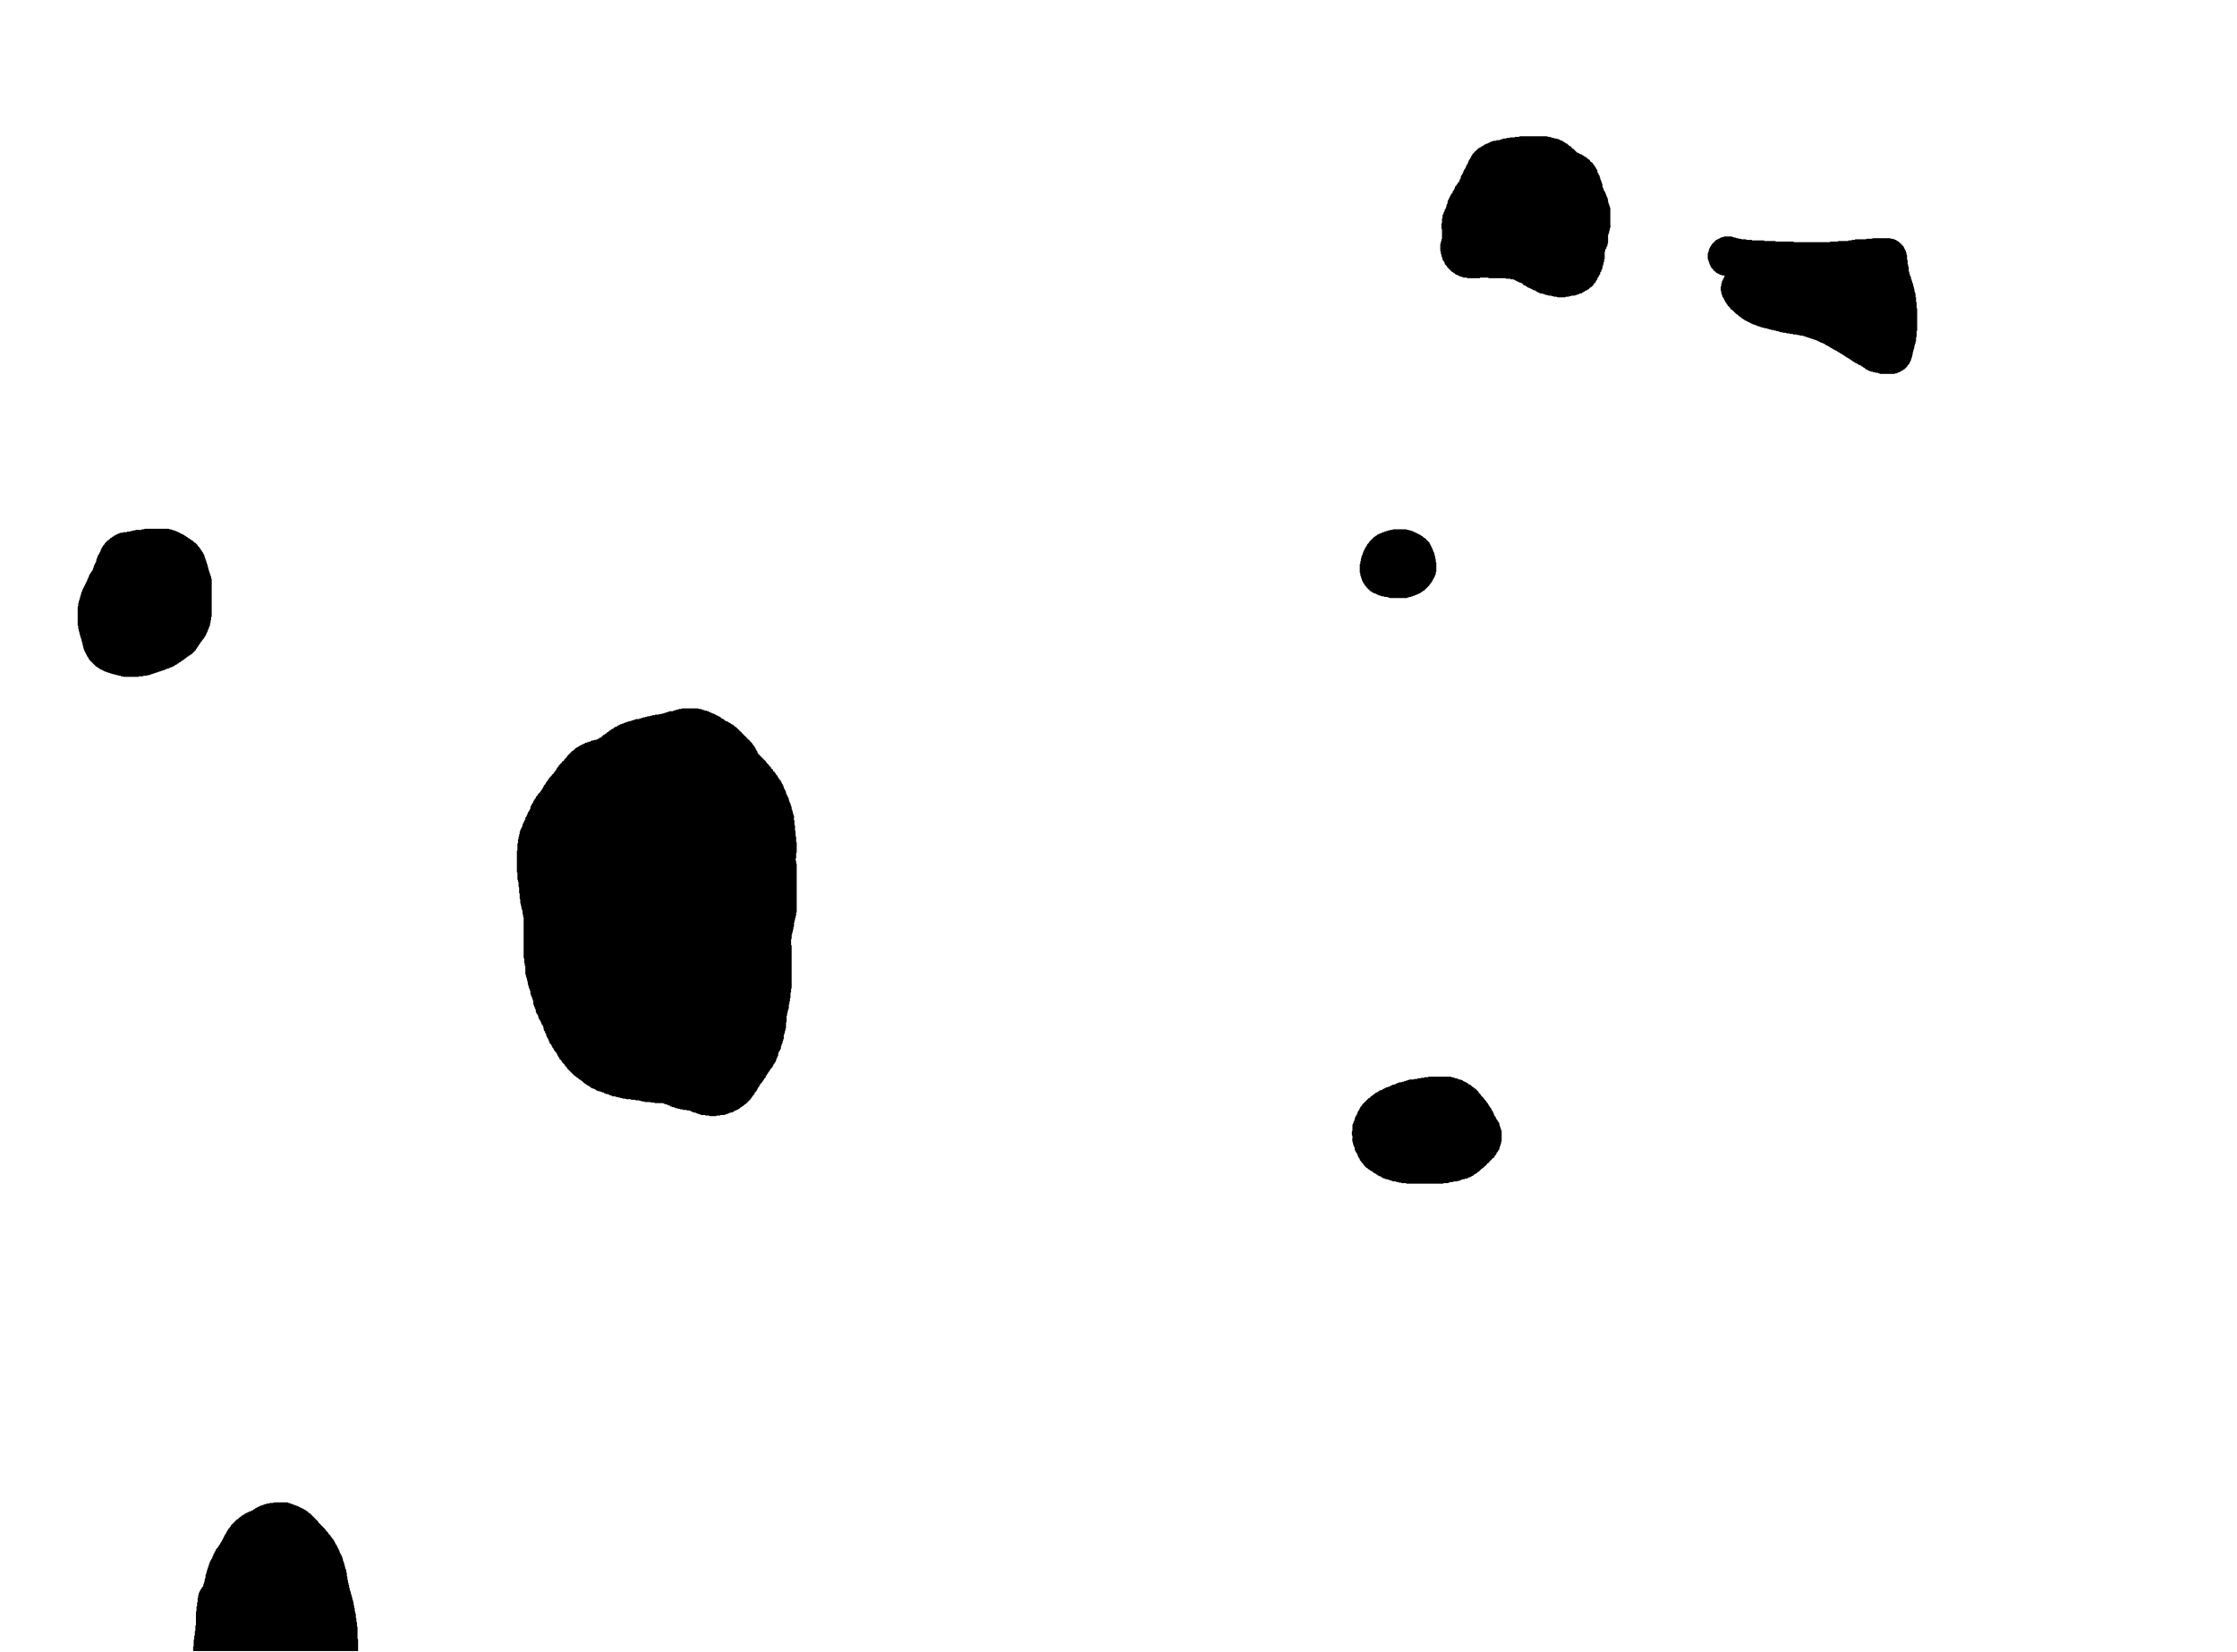 <?xml version="1.0" encoding="utf-8" ?>
<svg baseProfile="full" height="100%" version="1.1" viewBox="0 0 3973 2933" width="100%" xmlns="http://www.w3.org/2000/svg" xmlns:ev="http://www.w3.org/2001/xml-events" xmlns:xlink="http://www.w3.org/1999/xlink"><defs /><path class="DiffPath diff-0" d="M486,2668 485,2669 479,2669 478,2670 474,2670 473,2671 470,2671 469,2672 468,2672 467,2673 465,2673 464,2674 462,2674 461,2675 460,2675 459,2676 458,2676 457,2677 456,2677 455,2678 454,2678 452,2680 451,2680 449,2682 448,2682 447,2683 446,2683 445,2684 443,2684 442,2685 441,2685 440,2686 439,2686 438,2687 437,2687 436,2688 435,2688 433,2690 432,2690 431,2691 430,2691 427,2694 426,2694 422,2698 421,2698 410,2709 410,2710 408,2712 408,2713 407,2714 406,2714 406,2715 405,2716 405,2717 403,2719 403,2720 402,2721 402,2722 401,2723 401,2724 399,2726 399,2727 398,2728 398,2729 397,2730 397,2731 396,2732 396,2733 395,2734 395,2735 394,2736 394,2737 392,2739 392,2740 391,2741 391,2742 389,2744 389,2745 387,2747 387,2748 383,2752 383,2754 381,2756 381,2758 379,2760 379,2762 378,2763 378,2764 377,2765 377,2767 375,2769 375,2770 374,2771 374,2772 373,2773 373,2774 372,2775 372,2777 371,2778 371,2780 370,2781 370,2783 369,2784 369,2786 368,2787 368,2789 367,2790 367,2793 366,2794 366,2796 365,2797 365,2802 364,2803 364,2805 363,2806 364,2807 363,2808 363,2810 362,2811 362,2813 361,2814 361,2817 360,2818 359,2818 359,2819 358,2820 358,2821 356,2823 356,2824 355,2825 355,2826 354,2827 354,2828 353,2829 353,2832 352,2833 352,2837 351,2838 351,2845 350,2846 350,2852 349,2853 349,2861 348,2862 348,2886 347,2887 347,2896 346,2897 346,2904 345,2905 345,2911 344,2912 344,2923 343,2924 343,2932 636,2932 636,2911 635,2910 635,2889 634,2888 634,2881 633,2880 633,2874 632,2873 632,2866 631,2865 631,2862 630,2861 630,2856 629,2855 629,2851 628,2850 628,2845 627,2844 627,2842 626,2841 626,2838 625,2837 625,2834 624,2833 624,2831 623,2830 623,2827 622,2826 622,2824 621,2823 621,2820 620,2819 620,2815 619,2814 619,2811 618,2810 618,2806 617,2805 617,2800 616,2799 616,2793 615,2792 615,2788 614,2787 614,2786 613,2785 613,2782 612,2781 612,2778 611,2777 611,2775 610,2774 610,2772 609,2771 609,2768 608,2767 608,2765 607,2764 607,2763 606,2762 606,2761 605,2760 605,2759 604,2758 604,2757 603,2756 603,2754 602,2753 602,2752 601,2751 601,2750 600,2749 600,2748 599,2747 599,2746 598,2745 598,2744 596,2742 596,2741 595,2740 595,2739 594,2738 594,2737 593,2736 593,2735 590,2732 590,2731 587,2728 587,2727 583,2723 583,2722 578,2717 578,2716 565,2703 565,2702 550,2687 549,2687 545,2683 544,2683 542,2681 541,2681 540,2680 539,2680 538,2679 537,2679 536,2678 535,2678 534,2677 533,2677 532,2676 531,2676 530,2675 529,2675 528,2674 526,2674 525,2673 523,2673 522,2672 521,2672 520,2671 518,2671 517,2670 515,2670 514,2669 512,2669 511,2668 Z" fill="#000000" /><path class="DiffPath diff-1" d="M2537,1912 2536,1913 2530,1913 2529,1914 2524,1914 2523,1915 2518,1915 2517,1916 2512,1916 2511,1917 2503,1917 2502,1918 2500,1918 2499,1919 2497,1919 2496,1920 2494,1920 2493,1921 2490,1921 2489,1922 2485,1922 2484,1923 2482,1923 2481,1924 2480,1924 2479,1925 2478,1925 2477,1926 2474,1926 2473,1927 2472,1927 2471,1928 2470,1928 2469,1929 2468,1929 2467,1930 2465,1930 2464,1931 2462,1931 2461,1932 2460,1932 2459,1933 2458,1933 2457,1934 2456,1934 2454,1936 2451,1936 2449,1938 2448,1938 2446,1940 2444,1940 2441,1943 2440,1943 2437,1946 2436,1946 2432,1950 2431,1950 2419,1962 2419,1963 2416,1966 2416,1967 2415,1968 2415,1969 2414,1970 2414,1971 2412,1973 2412,1974 2411,1975 2411,1977 2410,1978 2410,1979 2409,1980 2409,1981 2407,1983 2407,1985 2406,1986 2406,1989 2405,1990 2405,1991 2404,1992 2404,1994 2403,1995 2403,1996 2402,1997 2402,2008 2401,2009 2401,2016 2402,2017 2402,2023 2401,2024 2402,2025 2402,2028 2403,2029 2403,2032 2404,2033 2404,2035 2405,2036 2405,2037 2406,2038 2406,2042 2407,2043 2407,2044 2408,2045 2408,2046 2410,2048 2410,2049 2411,2050 2411,2052 2412,2053 2412,2054 2413,2055 2413,2056 2415,2058 2415,2060 2418,2063 2418,2064 2422,2068 2422,2069 2427,2074 2428,2074 2431,2077 2432,2077 2434,2079 2435,2079 2436,2080 2437,2080 2440,2083 2441,2083 2442,2084 2443,2084 2445,2086 2446,2086 2448,2088 2449,2088 2450,2089 2452,2089 2454,2091 2455,2091 2456,2092 2457,2092 2458,2093 2460,2093 2461,2094 2464,2094 2465,2095 2467,2095 2468,2096 2470,2096 2471,2097 2473,2097 2474,2098 2479,2098 2480,2099 2483,2099 2484,2100 2488,2100 2489,2101 2497,2101 2498,2102 2563,2102 2564,2101 2572,2101 2573,2100 2575,2100 2576,2099 2581,2099 2582,2098 2588,2098 2589,2097 2592,2097 2593,2096 2594,2096 2595,2095 2597,2095 2598,2094 2601,2094 2602,2093 2606,2093 2608,2091 2610,2091 2611,2090 2612,2090 2613,2089 2614,2089 2615,2088 2616,2088 2619,2085 2620,2085 2621,2084 2622,2084 2625,2081 2626,2081 2632,2075 2633,2075 2638,2070 2639,2070 2640,2069 2640,2068 2643,2065 2644,2065 2645,2064 2645,2063 2648,2060 2649,2060 2649,2059 2652,2056 2653,2056 2654,2055 2654,2054 2655,2053 2655,2052 2656,2051 2657,2051 2657,2050 2658,2049 2658,2047 2659,2046 2660,2046 2660,2045 2661,2044 2661,2043 2663,2041 2663,2038 2664,2037 2664,2035 2665,2034 2665,2032 2666,2031 2666,2028 2667,2027 2667,2008 2666,2007 2666,2005 2665,2004 2665,2002 2664,2001 2664,1999 2663,1998 2663,1995 2662,1994 2662,1993 2660,1991 2660,1990 2658,1988 2658,1987 2657,1986 2657,1985 2656,1984 2656,1983 2654,1981 2654,1980 2653,1979 2653,1977 2652,1976 2652,1975 2651,1974 2651,1973 2649,1971 2649,1969 2646,1966 2646,1965 2644,1963 2644,1962 2643,1961 2643,1960 2640,1957 2640,1956 2636,1952 2636,1951 2630,1945 2630,1944 2626,1940 2626,1939 2620,1933 2619,1933 2616,1930 2615,1930 2611,1926 2609,1926 2606,1923 2605,1923 2604,1922 2603,1922 2602,1921 2601,1921 2600,1920 2599,1920 2597,1918 2595,1918 2594,1917 2591,1917 2590,1916 2589,1916 2588,1915 2585,1915 2584,1914 2582,1914 2581,1913 2578,1913 2577,1912 Z" fill="#000000" /><path class="DiffPath diff-2" d="M1211,1258 1210,1259 1206,1259 1205,1260 1202,1260 1201,1261 1199,1261 1198,1262 1196,1262 1195,1263 1189,1263 1188,1264 1186,1264 1185,1265 1183,1265 1182,1266 1180,1266 1179,1267 1176,1267 1175,1268 1171,1268 1170,1269 1164,1269 1163,1270 1159,1270 1158,1271 1155,1271 1154,1272 1150,1272 1149,1273 1146,1273 1145,1274 1142,1274 1141,1275 1139,1275 1138,1276 1136,1276 1135,1277 1129,1277 1128,1278 1126,1278 1125,1279 1123,1279 1122,1280 1120,1280 1119,1281 1116,1281 1115,1282 1113,1282 1112,1283 1110,1283 1109,1284 1108,1284 1107,1285 1105,1285 1104,1286 1102,1286 1101,1287 1100,1287 1099,1288 1098,1288 1096,1290 1095,1290 1094,1291 1092,1291 1089,1294 1088,1294 1087,1295 1086,1295 1084,1297 1083,1297 1080,1300 1079,1300 1076,1303 1075,1303 1073,1305 1072,1305 1067,1310 1065,1310 1063,1312 1062,1312 1061,1313 1060,1313 1059,1314 1055,1314 1054,1315 1051,1315 1050,1316 1049,1316 1048,1317 1046,1317 1045,1318 1043,1318 1042,1319 1040,1319 1039,1320 1038,1320 1037,1321 1036,1321 1035,1322 1034,1322 1033,1323 1032,1323 1031,1324 1030,1324 1029,1325 1028,1325 1026,1327 1025,1327 1024,1328 1023,1328 1018,1333 1017,1333 1007,1343 1007,1344 1002,1349 1002,1350 1000,1352 999,1352 998,1353 998,1354 996,1356 995,1356 995,1357 992,1360 992,1361 989,1364 989,1365 988,1366 988,1367 986,1369 986,1370 985,1371 984,1371 984,1372 983,1373 983,1374 982,1375 981,1375 980,1376 980,1377 975,1382 975,1383 973,1385 973,1386 970,1389 970,1390 969,1391 969,1392 966,1395 966,1396 965,1397 965,1398 964,1399 964,1400 962,1402 962,1403 960,1405 960,1406 955,1411 955,1412 952,1415 952,1416 951,1417 951,1418 949,1420 949,1421 947,1423 947,1425 945,1427 945,1428 944,1429 944,1430 943,1431 943,1432 942,1433 942,1436 941,1437 941,1438 940,1439 940,1440 938,1442 938,1443 937,1444 937,1446 936,1447 936,1448 935,1449 935,1450 933,1452 933,1455 932,1456 932,1457 931,1458 931,1459 930,1460 930,1461 929,1462 929,1463 928,1464 928,1467 927,1468 927,1469 926,1470 926,1471 925,1472 925,1473 924,1474 924,1476 923,1477 923,1481 922,1482 922,1485 921,1486 921,1490 920,1491 920,1497 919,1498 919,1510 918,1511 918,1549 919,1550 919,1562 920,1563 920,1566 921,1567 921,1575 922,1576 922,1586 923,1587 923,1596 924,1597 924,1604 925,1605 925,1608 926,1609 926,1613 927,1614 927,1616 928,1617 928,1623 929,1624 929,1628 930,1629 930,1701 931,1702 931,1710 932,1711 932,1715 933,1716 933,1730 934,1731 934,1734 935,1735 935,1737 936,1738 936,1741 937,1742 937,1745 938,1746 937,1747 938,1748 938,1750 939,1751 939,1754 940,1755 940,1756 941,1757 941,1759 942,1760 942,1765 943,1766 943,1768 944,1769 944,1770 945,1771 945,1773 946,1774 946,1776 947,1777 947,1783 948,1784 948,1786 949,1787 949,1788 950,1789 950,1791 951,1792 951,1793 952,1794 952,1795 951,1796 952,1797 952,1798 953,1799 953,1800 955,1802 955,1803 956,1804 956,1807 957,1808 957,1809 958,1810 958,1811 960,1813 960,1814 961,1815 961,1817 962,1818 962,1819 964,1821 964,1822 965,1823 965,1825 966,1826 965,1827 966,1828 966,1830 968,1832 968,1834 970,1836 970,1839 971,1840 971,1841 972,1842 972,1843 973,1844 973,1845 974,1846 974,1847 975,1848 975,1850 976,1851 976,1852 977,1853 977,1854 978,1854 979,1855 979,1856 980,1857 980,1858 981,1859 981,1860 983,1862 983,1863 984,1864 984,1865 986,1867 986,1868 987,1868 988,1869 988,1870 989,1871 989,1872 990,1873 990,1874 991,1875 991,1876 993,1878 993,1879 994,1880 994,1881 995,1882 996,1882 997,1883 997,1884 998,1885 998,1886 1003,1891 1003,1892 1007,1896 1007,1897 1021,1911 1022,1911 1025,1914 1026,1914 1029,1917 1030,1917 1032,1919 1033,1919 1038,1924 1039,1924 1041,1926 1042,1926 1044,1928 1045,1928 1046,1929 1047,1929 1050,1932 1051,1932 1052,1933 1054,1933 1055,1934 1056,1934 1057,1935 1058,1935 1060,1937 1062,1937 1063,1938 1066,1938 1067,1939 1069,1939 1070,1940 1072,1940 1074,1942 1076,1942 1077,1943 1080,1943 1081,1944 1082,1944 1083,1945 1085,1945 1086,1946 1087,1946 1088,1947 1093,1947 1094,1948 1097,1948 1098,1949 1101,1949 1102,1950 1105,1950 1106,1951 1111,1951 1112,1952 1120,1952 1121,1953 1128,1953 1129,1954 1135,1954 1136,1955 1139,1955 1140,1956 1144,1956 1145,1957 1155,1957 1156,1958 1162,1958 1163,1959 1178,1959 1179,1960 1180,1960 1181,1961 1184,1961 1185,1962 1186,1962 1187,1963 1189,1963 1191,1965 1193,1965 1194,1966 1197,1966 1198,1967 1199,1967 1200,1968 1203,1968 1204,1969 1207,1969 1208,1970 1212,1970 1213,1971 1219,1971 1220,1972 1225,1972 1226,1973 1227,1973 1228,1974 1229,1974 1230,1975 1231,1975 1232,1976 1233,1975 1234,1976 1236,1976 1237,1977 1238,1977 1239,1978 1241,1978 1242,1979 1244,1979 1245,1980 1252,1980 1253,1981 1259,1981 1260,1982 1272,1982 1273,1981 1279,1981 1280,1980 1287,1980 1288,1979 1290,1979 1291,1978 1293,1978 1294,1977 1295,1977 1296,1976 1298,1976 1299,1975 1300,1976 1301,1975 1302,1975 1304,1973 1305,1973 1306,1972 1307,1972 1308,1971 1310,1971 1312,1969 1313,1969 1316,1966 1317,1966 1319,1964 1320,1964 1323,1961 1324,1961 1334,1951 1334,1950 1336,1948 1336,1947 1340,1943 1340,1941 1344,1937 1344,1936 1345,1935 1345,1934 1346,1933 1346,1932 1348,1930 1348,1929 1350,1927 1350,1925 1351,1924 1352,1924 1353,1923 1353,1922 1355,1920 1355,1919 1357,1917 1357,1916 1360,1913 1360,1911 1362,1909 1362,1908 1364,1906 1364,1905 1366,1903 1366,1902 1368,1900 1368,1899 1372,1895 1372,1894 1373,1893 1373,1892 1374,1891 1374,1890 1376,1888 1376,1887 1378,1885 1378,1883 1379,1882 1379,1880 1380,1879 1380,1878 1381,1877 1381,1876 1382,1875 1382,1871 1383,1870 1383,1868 1385,1866 1385,1865 1386,1864 1386,1863 1387,1862 1387,1858 1388,1857 1388,1855 1389,1854 1389,1853 1390,1852 1390,1849 1391,1848 1391,1846 1392,1845 1392,1838 1393,1837 1393,1835 1394,1834 1394,1831 1395,1830 1395,1827 1396,1826 1396,1816 1397,1815 1397,1804 1398,1803 1398,1799 1399,1798 1399,1795 1400,1794 1400,1792 1401,1791 1401,1784 1402,1783 1402,1779 1403,1778 1403,1773 1404,1772 1404,1763 1405,1762 1405,1756 1406,1755 1406,1679 1405,1678 1405,1668 1406,1667 1406,1660 1407,1659 1407,1656 1408,1655 1408,1652 1409,1651 1409,1647 1410,1646 1410,1643 1411,1642 1410,1641 1410,1639 1411,1638 1411,1635 1412,1634 1412,1631 1413,1630 1413,1627 1414,1626 1414,1621 1415,1620 1415,1534 1414,1533 1414,1529 1413,1528 1413,1525 1414,1524 1414,1515 1415,1514 1415,1496 1414,1495 1414,1486 1413,1485 1413,1476 1412,1475 1412,1466 1411,1465 1411,1457 1410,1456 1410,1452 1411,1451 1410,1450 1410,1448 1409,1447 1409,1445 1408,1444 1408,1441 1407,1440 1407,1438 1406,1437 1406,1433 1405,1432 1405,1430 1404,1429 1404,1427 1403,1426 1403,1425 1402,1424 1402,1422 1401,1421 1401,1418 1400,1417 1400,1416 1399,1415 1399,1414 1398,1413 1398,1412 1397,1411 1397,1410 1396,1409 1396,1406 1395,1405 1395,1404 1394,1403 1394,1402 1393,1401 1393,1400 1392,1399 1392,1397 1391,1396 1391,1394 1389,1392 1389,1391 1388,1390 1388,1389 1387,1388 1387,1387 1386,1386 1386,1385 1385,1385 1384,1384 1384,1383 1382,1381 1382,1380 1381,1379 1381,1378 1378,1375 1378,1374 1376,1372 1376,1371 1375,1370 1374,1370 1373,1369 1373,1367 1372,1366 1371,1366 1370,1365 1370,1364 1369,1363 1369,1362 1368,1361 1367,1361 1366,1360 1366,1359 1361,1354 1361,1353 1346,1338 1346,1337 1345,1336 1345,1334 1343,1332 1343,1331 1342,1330 1342,1329 1341,1328 1341,1327 1339,1325 1339,1324 1336,1321 1336,1320 1331,1315 1331,1314 1330,1314 1326,1310 1326,1309 1325,1309 1317,1301 1317,1300 1316,1300 1312,1296 1312,1295 1311,1295 1307,1291 1306,1291 1302,1287 1301,1287 1300,1286 1299,1286 1297,1284 1296,1284 1295,1283 1294,1283 1292,1281 1290,1281 1289,1280 1288,1280 1285,1277 1284,1277 1283,1276 1282,1276 1279,1273 1278,1273 1277,1272 1276,1272 1275,1271 1274,1271 1273,1270 1272,1270 1271,1269 1270,1269 1269,1268 1268,1268 1267,1267 1265,1267 1264,1266 1263,1266 1262,1265 1261,1265 1260,1264 1259,1264 1258,1263 1256,1263 1255,1262 1252,1262 1251,1261 1249,1261 1248,1260 1246,1260 1245,1259 1241,1259 1240,1258 Z" fill="#000000" /><path class="DiffPath diff-3" d="M2474,940 2473,941 2469,941 2468,942 2465,942 2464,943 2462,943 2461,944 2459,944 2458,945 2456,945 2455,946 2454,946 2453,947 2451,947 2450,948 2449,948 2448,949 2447,949 2445,951 2444,951 2442,953 2441,953 2432,962 2432,963 2428,967 2428,968 2427,969 2427,970 2425,972 2425,973 2424,974 2424,975 2423,976 2423,977 2422,978 2422,979 2421,980 2421,982 2420,983 2420,985 2419,986 2419,987 2418,988 2418,991 2417,992 2417,996 2416,997 2416,1001 2415,1002 2415,1017 2416,1018 2416,1022 2417,1023 2417,1025 2418,1026 2418,1028 2419,1029 2419,1031 2420,1032 2420,1033 2421,1034 2421,1035 2423,1037 2423,1038 2424,1039 2424,1040 2425,1040 2426,1041 2426,1042 2434,1050 2435,1050 2437,1052 2438,1052 2439,1053 2440,1053 2441,1054 2443,1054 2444,1055 2445,1055 2446,1056 2447,1056 2448,1057 2450,1057 2451,1058 2453,1058 2454,1059 2458,1059 2459,1060 2464,1060 2465,1061 2467,1061 2468,1062 2499,1062 2500,1061 2502,1061 2503,1060 2506,1060 2507,1059 2509,1059 2510,1058 2512,1058 2513,1057 2514,1057 2515,1056 2517,1056 2518,1055 2519,1055 2520,1054 2521,1054 2522,1053 2523,1053 2525,1051 2526,1051 2528,1049 2529,1049 2539,1039 2539,1038 2542,1035 2542,1034 2544,1032 2544,1031 2545,1030 2545,1029 2546,1028 2546,1027 2548,1025 2548,1023 2549,1022 2549,1021 2550,1020 2550,1016 2551,1015 2551,999 2550,998 2550,993 2549,992 2549,988 2548,987 2548,984 2547,983 2547,981 2546,980 2546,979 2545,978 2545,976 2544,975 2544,974 2543,973 2543,972 2542,971 2542,970 2541,969 2541,968 2540,967 2540,966 2539,965 2539,964 2530,955 2529,955 2526,952 2525,952 2523,950 2522,950 2521,949 2520,949 2519,948 2518,948 2517,947 2516,947 2515,946 2514,946 2513,945 2512,945 2511,944 2510,944 2509,943 2507,943 2506,942 2503,942 2502,941 2499,941 2498,940 Z" fill="#000000" /><path class="DiffPath diff-4" d="M257,939 256,940 252,940 251,941 241,941 240,942 236,942 235,943 232,943 231,944 226,944 225,945 219,945 218,946 214,946 213,947 211,947 210,948 209,948 208,949 207,949 206,950 205,950 204,951 203,951 201,953 200,953 198,955 197,955 193,959 192,959 186,965 186,966 183,969 183,970 181,972 181,973 180,974 180,975 179,976 179,978 178,979 178,980 177,981 177,982 176,983 176,984 174,986 174,987 173,988 173,990 172,991 172,993 171,994 171,997 170,998 170,999 169,1000 169,1001 168,1002 168,1003 167,1004 167,1006 166,1007 166,1009 165,1010 165,1012 163,1014 163,1015 161,1017 161,1018 159,1020 159,1021 158,1022 158,1024 157,1025 157,1026 156,1027 156,1028 155,1029 155,1031 154,1032 154,1033 153,1034 153,1035 152,1036 152,1037 151,1038 151,1039 150,1040 150,1041 149,1042 149,1043 148,1044 148,1045 147,1046 147,1047 146,1048 146,1050 145,1051 145,1052 144,1053 144,1056 143,1057 143,1059 142,1060 142,1063 141,1064 141,1066 140,1067 140,1070 139,1071 139,1076 138,1077 138,1111 139,1112 139,1117 140,1118 140,1121 141,1122 141,1125 142,1126 142,1129 143,1130 143,1132 144,1133 144,1135 145,1136 145,1139 146,1140 146,1143 147,1144 147,1147 148,1148 148,1151 149,1152 149,1154 150,1155 150,1156 151,1157 151,1158 152,1159 152,1160 153,1161 153,1162 154,1163 154,1164 155,1165 155,1166 157,1168 157,1169 158,1170 158,1171 171,1184 172,1184 174,1186 175,1186 177,1188 178,1188 179,1189 180,1189 181,1190 182,1190 183,1191 184,1191 185,1192 186,1192 187,1193 189,1193 190,1194 192,1194 193,1195 195,1195 196,1196 198,1196 199,1197 202,1197 203,1198 206,1198 207,1199 210,1199 211,1200 214,1200 215,1201 218,1201 219,1202 246,1202 247,1201 254,1201 255,1200 261,1200 262,1199 265,1199 266,1198 268,1198 269,1197 271,1197 272,1196 274,1196 275,1195 277,1195 278,1194 280,1194 281,1193 283,1193 284,1192 286,1192 287,1191 289,1191 290,1190 292,1190 293,1189 294,1189 295,1188 297,1188 298,1187 300,1187 301,1186 302,1186 303,1185 305,1185 306,1184 307,1184 308,1183 309,1183 311,1181 312,1181 313,1180 314,1180 316,1178 317,1178 319,1176 320,1176 322,1174 323,1174 325,1172 326,1172 329,1169 330,1169 333,1166 334,1166 336,1164 337,1164 339,1162 340,1162 348,1154 348,1153 350,1151 350,1150 352,1148 352,1147 354,1145 354,1144 356,1142 356,1141 359,1138 359,1137 362,1134 362,1133 364,1131 364,1130 366,1128 366,1126 367,1125 367,1124 368,1123 368,1122 369,1121 369,1119 370,1118 370,1117 371,1116 371,1114 372,1113 372,1112 373,1111 373,1107 374,1106 374,1102 375,1101 375,1096 376,1095 376,1028 375,1027 375,1024 374,1023 374,1021 373,1020 373,1018 372,1017 372,1015 371,1014 371,1012 370,1011 370,1008 369,1007 369,1004 368,1003 368,1001 367,1000 367,998 366,997 366,995 365,994 365,992 364,991 364,989 363,988 363,986 362,985 362,984 361,983 361,982 359,980 359,979 357,977 357,976 355,974 355,973 351,969 351,968 347,964 346,964 342,960 341,960 339,958 338,958 336,956 335,956 333,954 332,954 330,952 329,952 327,950 326,950 325,949 324,949 323,948 322,948 321,947 320,947 319,946 318,946 317,945 316,945 315,944 314,944 313,943 311,943 310,942 308,942 307,941 305,941 304,940 301,940 300,939 Z" fill="#000000" /><path class="DiffPath diff-5" d="M3062,420 3061,421 3058,421 3057,422 3056,422 3055,423 3054,423 3053,424 3052,424 3051,425 3050,425 3049,426 3048,426 3040,434 3040,435 3038,437 3038,438 3037,439 3037,440 3036,441 3036,442 3035,443 3035,446 3034,447 3034,449 3033,450 3033,460 3034,461 3034,463 3035,464 3035,466 3036,467 3036,469 3037,470 3037,471 3038,472 3038,473 3039,474 3039,475 3043,479 3043,480 3044,481 3045,481 3049,485 3050,485 3051,486 3052,486 3053,487 3054,487 3055,488 3057,488 3058,489 3062,489 3063,490 3063,491 3062,492 3062,493 3061,494 3061,495 3060,496 3060,497 3059,498 3059,499 3058,500 3058,503 3057,504 3057,508 3056,509 3056,516 3057,517 3057,521 3058,522 3058,524 3059,525 3059,527 3061,529 3061,530 3062,531 3062,532 3063,533 3063,534 3064,535 3064,536 3066,538 3066,539 3068,541 3068,542 3073,547 3073,548 3075,550 3076,550 3084,558 3085,558 3089,562 3090,562 3093,565 3094,565 3096,567 3097,567 3099,569 3100,569 3101,570 3102,570 3103,571 3104,571 3105,572 3106,572 3107,573 3108,573 3109,574 3110,574 3111,575 3112,575 3113,576 3115,576 3116,577 3118,577 3119,578 3120,578 3121,579 3123,579 3124,580 3126,580 3127,581 3129,581 3130,582 3133,582 3134,583 3138,583 3139,584 3141,584 3142,585 3145,585 3146,586 3150,586 3151,587 3154,587 3155,588 3158,588 3159,589 3161,589 3162,590 3166,590 3167,591 3172,591 3173,592 3178,592 3179,593 3184,593 3185,594 3191,594 3192,595 3196,595 3197,596 3202,596 3203,597 3205,597 3206,598 3208,598 3209,599 3211,599 3212,600 3214,600 3215,601 3217,601 3218,602 3220,602 3221,603 3223,603 3224,604 3226,604 3227,605 3228,605 3229,606 3230,606 3231,607 3232,607 3233,608 3234,608 3235,609 3237,609 3238,610 3239,610 3240,611 3241,611 3243,613 3244,613 3245,614 3246,614 3247,615 3248,615 3250,617 3251,617 3252,618 3253,618 3255,620 3256,620 3257,621 3258,621 3259,622 3260,622 3261,623 3262,623 3264,625 3265,625 3266,626 3267,626 3269,628 3270,628 3271,629 3272,629 3274,631 3275,631 3277,633 3278,633 3280,635 3281,635 3282,636 3283,636 3285,638 3286,638 3288,640 3289,640 3291,642 3292,642 3294,644 3295,644 3296,645 3297,645 3298,646 3299,646 3301,648 3303,648 3304,649 3305,649 3307,651 3308,651 3310,653 3311,653 3314,656 3315,656 3316,657 3317,657 3318,658 3319,658 3320,659 3322,659 3323,660 3326,660 3327,661 3330,661 3331,662 3335,662 3336,663 3338,663 3339,664 3365,664 3366,663 3369,663 3370,662 3371,662 3372,661 3374,661 3376,659 3377,659 3378,658 3379,658 3381,656 3382,656 3388,650 3388,649 3391,646 3391,645 3392,644 3392,643 3393,642 3393,641 3394,640 3394,638 3395,637 3395,635 3396,634 3396,631 3397,630 3397,626 3398,625 3398,622 3399,621 3399,619 3400,618 3400,614 3401,613 3401,611 3402,610 3402,607 3403,606 3403,599 3404,598 3404,588 3405,587 3405,548 3404,547 3404,537 3403,536 3403,528 3402,527 3402,521 3401,520 3401,518 3400,517 3400,513 3399,512 3399,509 3398,508 3398,505 3397,504 3397,502 3396,501 3396,499 3395,498 3395,496 3394,495 3394,492 3393,491 3393,490 3392,489 3392,487 3391,486 3391,483 3390,482 3390,474 3389,473 3389,470 3388,469 3388,462 3387,461 3387,453 3386,452 3386,449 3385,448 3385,446 3384,445 3384,444 3383,443 3383,442 3382,441 3382,440 3381,439 3381,438 3377,434 3377,433 3376,433 3372,429 3371,429 3369,427 3368,427 3367,426 3366,426 3365,425 3363,425 3362,424 3358,424 3357,423 3326,423 3325,424 3315,424 3314,425 3295,425 3294,426 3289,426 3288,427 3283,427 3282,428 3265,428 3264,429 3251,429 3250,430 3186,430 3185,429 3154,429 3153,428 3134,428 3133,427 3112,427 3111,426 3102,426 3101,425 3093,425 3092,424 3088,424 3087,423 3084,423 3083,422 3080,422 3079,421 3077,421 3076,420 Z" fill="#000000" /><path class="DiffPath diff-6" d="M2699,242 2698,243 2691,243 2690,244 2682,244 2681,245 2676,245 2675,246 2670,246 2669,247 2667,247 2666,248 2664,248 2663,249 2658,249 2657,250 2652,250 2651,251 2649,251 2648,252 2647,252 2646,253 2645,253 2644,254 2643,254 2642,255 2640,255 2639,256 2638,256 2637,257 2636,257 2634,259 2633,259 2632,260 2631,260 2629,262 2628,262 2627,263 2626,263 2620,269 2619,269 2619,270 2615,274 2615,275 2613,277 2613,279 2611,281 2611,282 2609,284 2609,285 2608,286 2608,288 2607,289 2607,290 2606,291 2606,292 2604,294 2604,296 2603,297 2603,298 2602,299 2602,300 2600,302 2600,303 2599,304 2599,306 2598,307 2598,308 2597,309 2597,310 2595,312 2595,313 2594,314 2595,315 2594,316 2594,317 2593,318 2593,319 2592,320 2592,322 2589,325 2589,326 2587,328 2587,329 2586,330 2585,330 2585,331 2584,332 2584,334 2583,335 2583,336 2582,337 2582,338 2580,340 2580,342 2577,345 2577,346 2576,347 2576,348 2575,349 2575,350 2574,351 2574,352 2573,353 2573,354 2572,355 2572,356 2571,357 2571,361 2570,362 2570,363 2569,364 2569,367 2568,368 2568,370 2566,372 2566,374 2565,375 2565,376 2564,377 2564,379 2563,380 2563,381 2562,382 2562,387 2561,388 2561,396 2560,397 2560,406 2561,407 2561,424 2560,425 2560,428 2559,429 2559,432 2558,433 2558,446 2559,447 2559,451 2560,452 2560,455 2561,456 2561,457 2562,458 2561,459 2562,460 2562,461 2563,462 2563,463 2565,465 2565,466 2566,467 2566,469 2570,473 2570,474 2579,483 2580,483 2582,485 2583,485 2586,488 2588,488 2589,489 2590,489 2591,490 2592,490 2593,491 2595,491 2596,492 2598,492 2599,493 2605,493 2606,494 2628,494 2629,493 2643,493 2644,494 2674,494 2675,495 2682,495 2683,496 2688,496 2689,497 2690,497 2691,498 2692,498 2693,499 2694,499 2695,500 2696,500 2697,501 2698,501 2699,502 2701,502 2702,503 2703,503 2707,507 2709,507 2711,509 2712,509 2714,511 2716,511 2717,512 2718,512 2719,513 2720,513 2721,514 2722,514 2723,515 2724,515 2725,516 2727,516 2729,518 2730,518 2731,519 2732,519 2733,520 2734,520 2735,521 2739,521 2740,522 2742,522 2743,523 2745,523 2746,524 2749,524 2750,525 2755,525 2756,526 2759,526 2760,527 2765,527 2766,528 2780,528 2781,527 2786,527 2787,526 2790,526 2791,525 2797,525 2798,524 2800,524 2801,523 2803,523 2804,522 2805,522 2806,521 2809,521 2811,519 2812,519 2813,518 2814,518 2816,516 2818,516 2820,514 2821,514 2825,510 2826,510 2830,506 2830,505 2834,501 2834,500 2835,499 2835,498 2837,496 2837,494 2839,492 2839,491 2840,490 2840,489 2842,487 2842,484 2844,482 2844,480 2845,479 2845,478 2846,477 2846,473 2847,472 2847,470 2848,469 2848,466 2849,465 2849,461 2850,460 2850,447 2851,446 2851,443 2853,441 2853,439 2854,438 2854,437 2855,436 2855,433 2856,432 2856,417 2857,416 2857,414 2858,413 2858,410 2859,409 2859,406 2860,405 2860,402 2861,401 2860,400 2860,369 2859,368 2859,366 2858,365 2858,363 2857,362 2857,360 2856,359 2856,354 2855,353 2855,351 2854,350 2854,349 2853,348 2853,346 2852,345 2852,344 2851,343 2851,341 2849,339 2849,338 2848,337 2848,335 2847,334 2847,333 2846,332 2846,327 2845,326 2845,324 2844,323 2844,321 2843,320 2843,319 2842,318 2842,315 2841,314 2841,312 2839,310 2839,308 2837,306 2837,302 2835,300 2835,299 2834,298 2834,297 2832,295 2832,294 2829,291 2829,290 2827,288 2826,288 2824,286 2824,285 2822,283 2821,283 2817,279 2816,279 2815,278 2814,278 2812,276 2811,276 2809,274 2807,274 2806,273 2805,273 2804,272 2803,272 2802,271 2801,271 2794,264 2793,264 2791,262 2791,261 2790,260 2789,260 2788,259 2787,259 2783,255 2782,255 2781,254 2780,254 2778,252 2777,252 2775,250 2773,250 2772,249 2771,249 2770,248 2769,248 2768,247 2766,247 2765,246 2761,246 2760,245 2757,245 2756,244 2754,244 2753,243 2749,243 2748,242 Z" fill="#000000" /></svg>